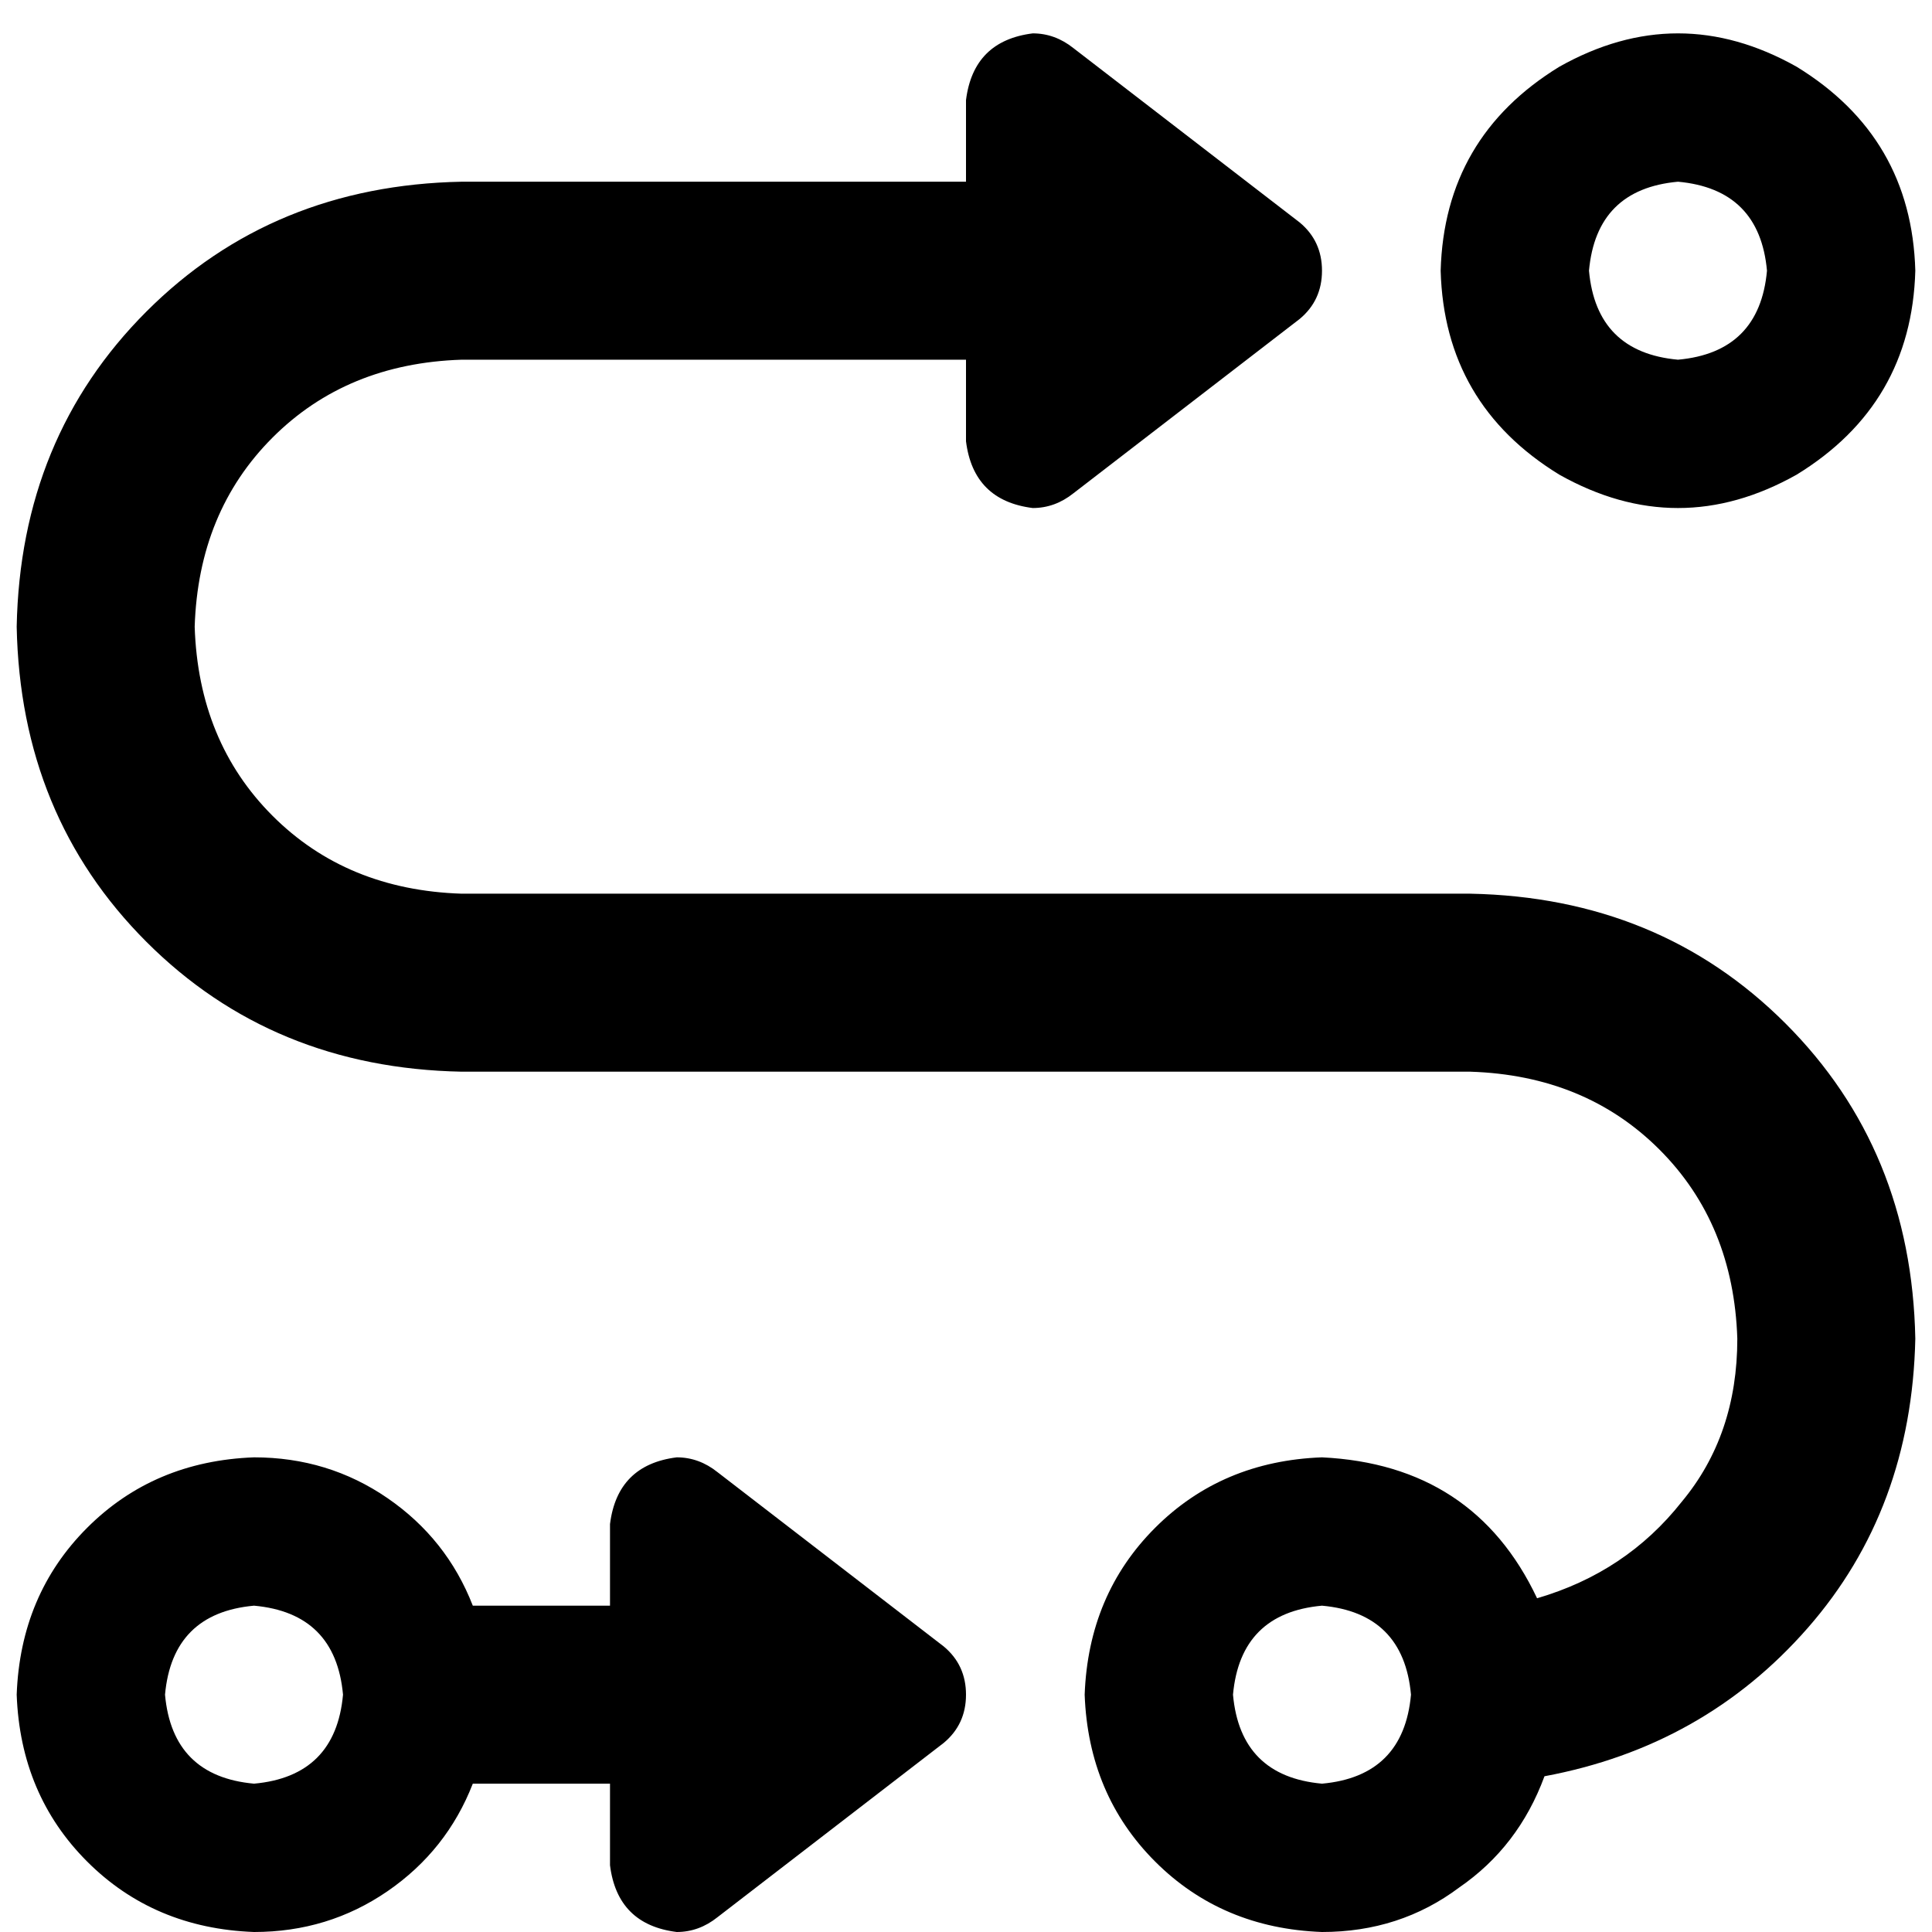 <svg xmlns="http://www.w3.org/2000/svg" viewBox="0 0 512 512">
  <path d="M 468.269 71.739 Q 466.303 50.119 444.683 48.154 Q 423.063 50.119 421.098 71.739 Q 423.063 93.359 444.683 95.324 Q 466.303 93.359 468.269 71.739 L 468.269 71.739 Z M 381.789 71.739 Q 382.772 36.361 413.236 17.689 Q 444.683 0 476.131 17.689 Q 506.595 36.361 507.578 71.739 Q 506.595 107.117 476.131 125.789 Q 444.683 143.478 413.236 125.789 Q 382.772 107.117 381.789 71.739 L 381.789 71.739 Z M 4.422 166.081 Q 5.405 115.962 38.818 82.549 L 38.818 82.549 L 38.818 82.549 Q 72.23 49.136 122.349 48.154 L 256 48.154 L 256 48.154 L 256 26.534 L 256 26.534 Q 257.965 10.81 273.689 8.845 Q 279.585 8.845 284.499 12.775 L 344.445 58.964 L 344.445 58.964 Q 350.342 63.877 350.342 71.739 Q 350.342 79.601 344.445 84.514 L 284.499 130.702 L 284.499 130.702 Q 279.585 134.633 273.689 134.633 Q 257.965 132.668 256 116.944 L 256 95.324 L 256 95.324 L 122.349 95.324 L 122.349 95.324 Q 91.885 96.307 72.23 115.962 Q 52.576 135.616 51.593 166.081 Q 52.576 196.545 72.23 216.2 Q 91.885 235.854 122.349 236.837 L 389.651 236.837 L 389.651 236.837 Q 439.77 237.82 473.182 271.232 Q 506.595 304.645 507.578 354.764 Q 506.595 399.969 479.079 431.416 Q 451.562 462.864 409.305 470.726 Q 402.426 489.397 386.702 500.207 Q 370.979 512 350.342 512 Q 323.808 511.017 306.119 493.328 Q 288.43 475.639 287.447 449.106 Q 288.43 422.572 306.119 404.883 Q 323.808 387.194 350.342 386.211 Q 390.633 388.177 407.34 423.555 Q 430.925 416.676 445.666 398.004 Q 460.407 380.315 460.407 354.764 Q 459.424 324.299 439.77 304.645 Q 420.115 284.99 389.651 284.008 L 122.349 284.008 L 122.349 284.008 Q 72.23 283.025 38.818 249.612 Q 5.405 216.2 4.422 166.081 L 4.422 166.081 Z M 125.298 425.52 L 161.658 425.52 L 125.298 425.52 L 161.658 425.52 L 161.658 403.9 L 161.658 403.9 Q 163.624 388.177 179.347 386.211 Q 185.244 386.211 190.157 390.142 L 250.104 436.33 L 250.104 436.33 Q 256 441.244 256 449.106 Q 256 456.967 250.104 461.881 L 190.157 508.069 L 190.157 508.069 Q 185.244 512 179.347 512 Q 163.624 510.035 161.658 494.311 L 161.658 472.691 L 161.658 472.691 L 125.298 472.691 L 125.298 472.691 Q 118.418 490.38 102.695 501.19 Q 86.971 512 67.317 512 Q 40.783 511.017 23.094 493.328 Q 5.405 475.639 4.422 449.106 Q 5.405 422.572 23.094 404.883 Q 40.783 387.194 67.317 386.211 Q 86.971 386.211 102.695 397.021 Q 118.418 407.831 125.298 425.52 L 125.298 425.52 Z M 90.902 449.106 Q 88.937 427.486 67.317 425.52 Q 45.697 427.486 43.731 449.106 Q 45.697 470.726 67.317 472.691 Q 88.937 470.726 90.902 449.106 L 90.902 449.106 Z M 350.342 472.691 Q 371.962 470.726 373.927 449.106 Q 371.962 427.486 350.342 425.52 Q 328.722 427.486 326.756 449.106 Q 328.722 470.726 350.342 472.691 L 350.342 472.691 Z" />
</svg>